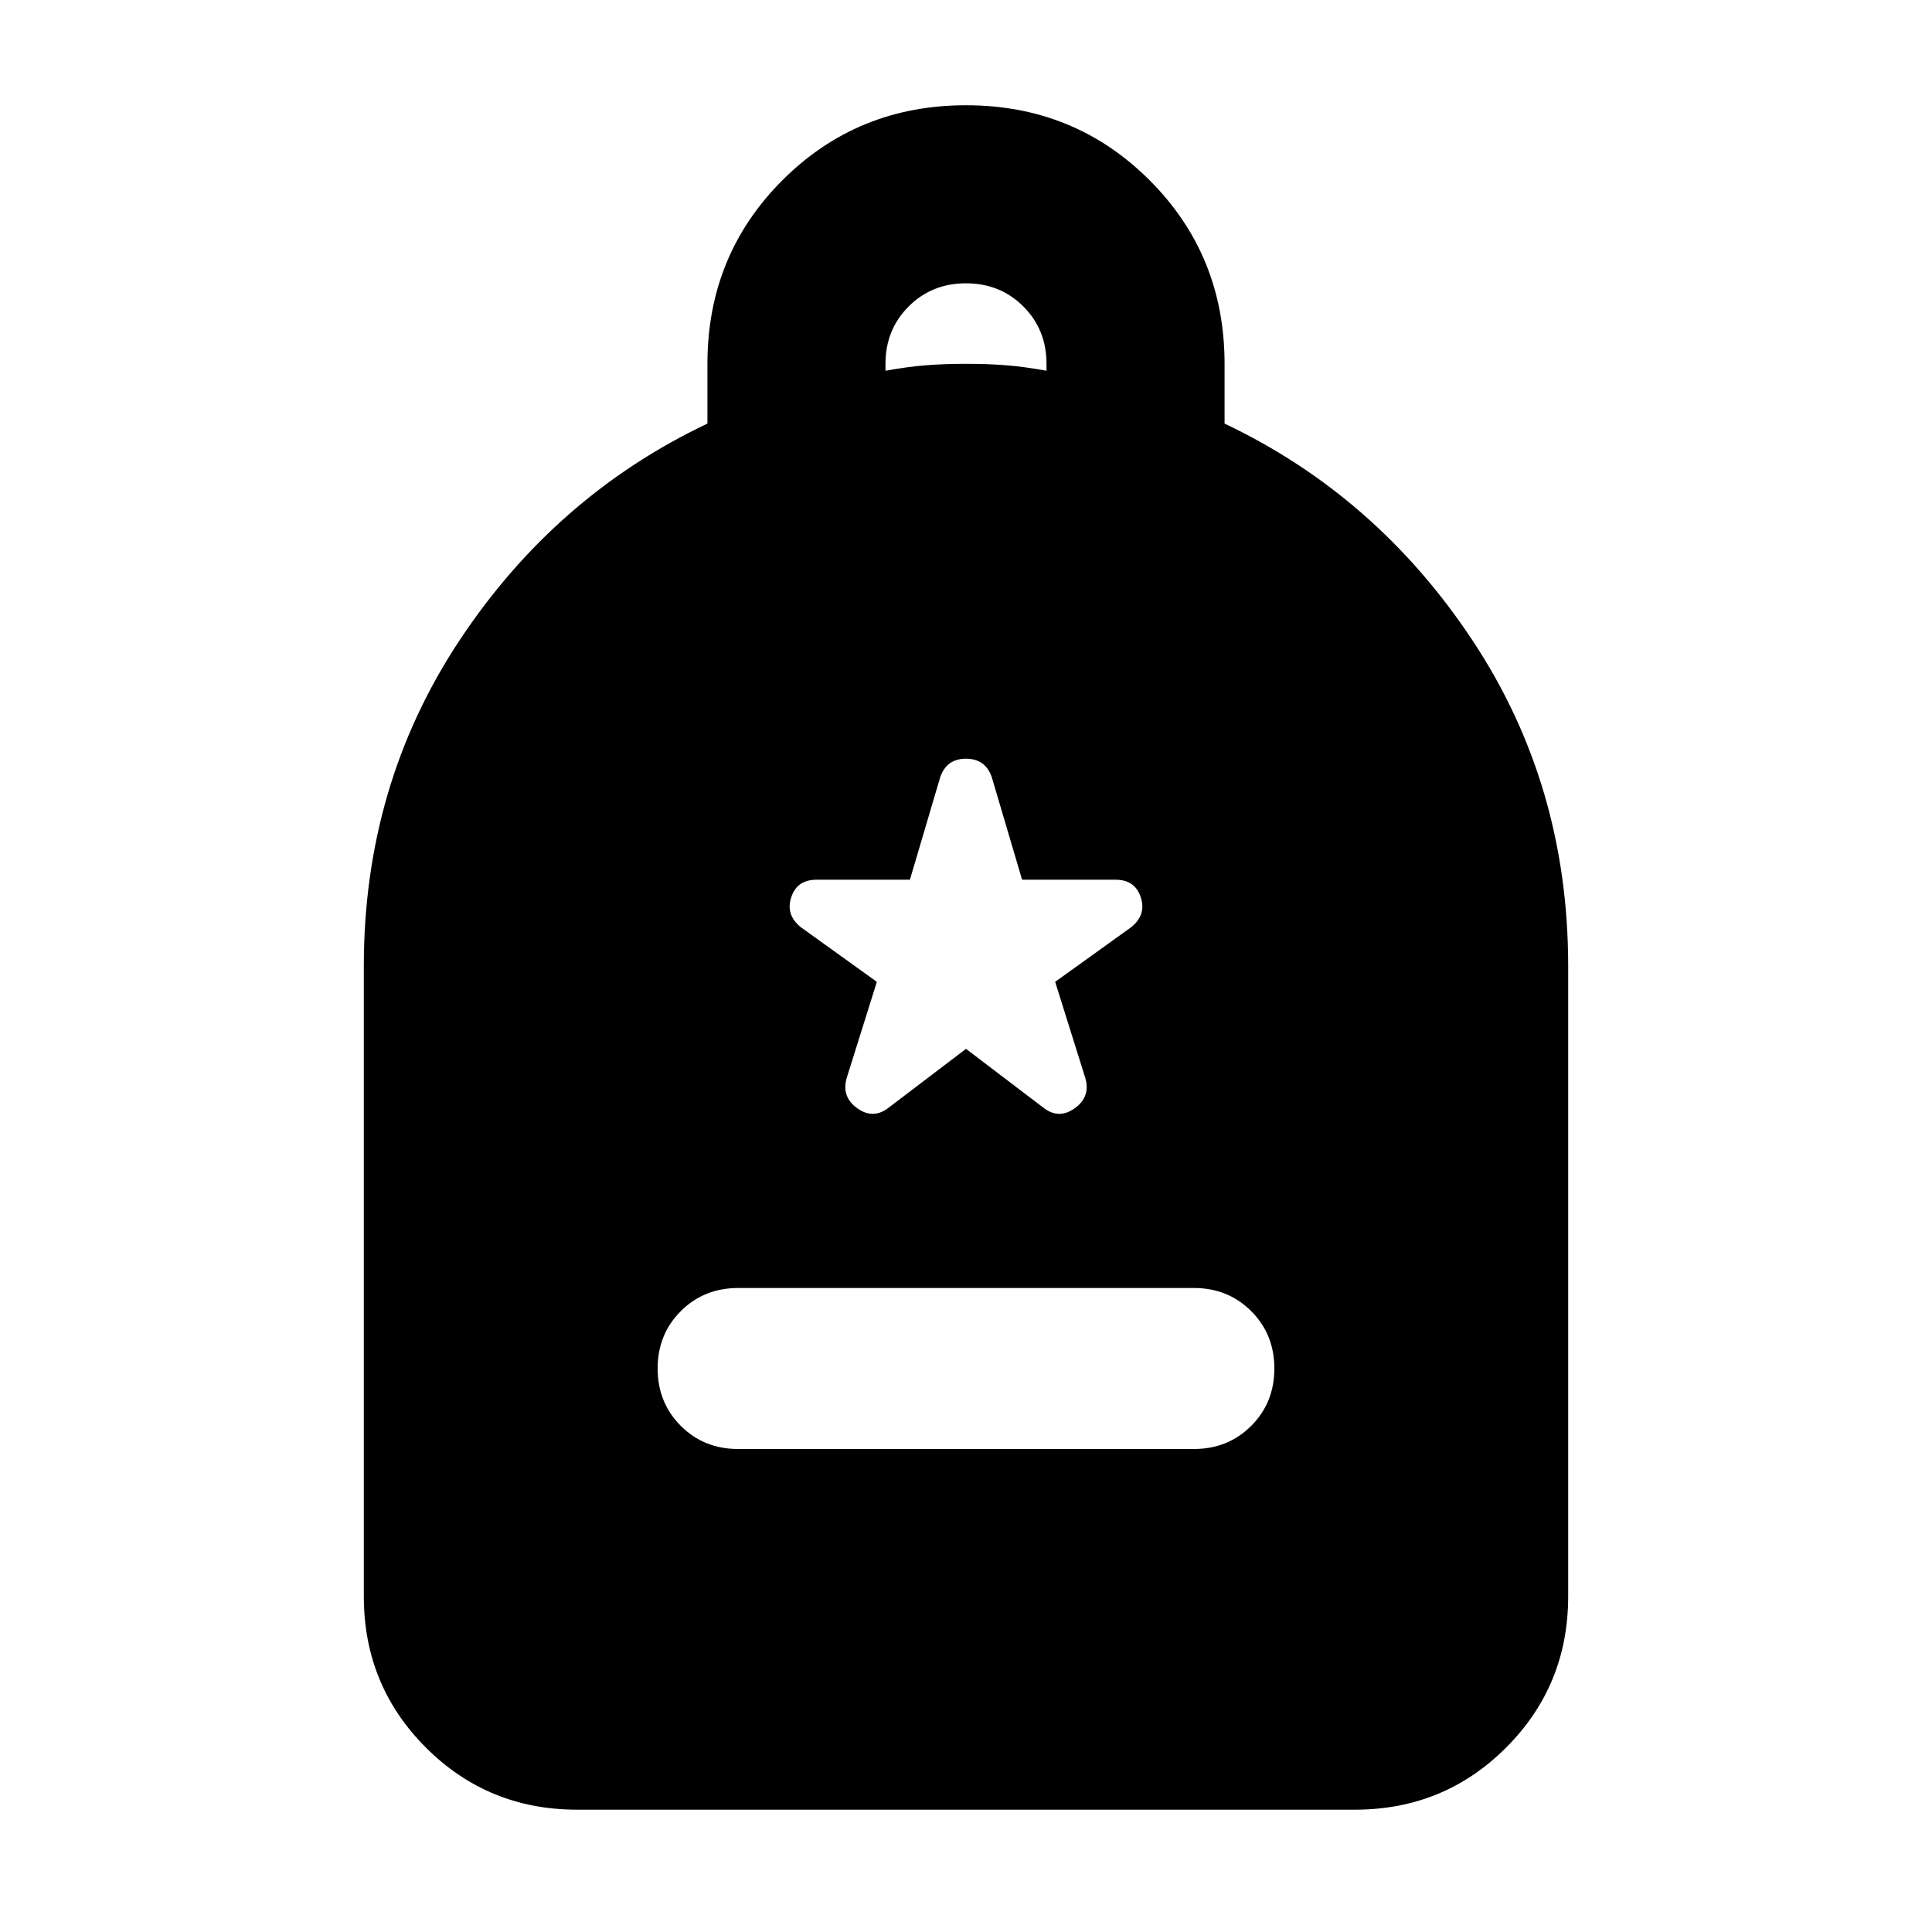 <svg xmlns="http://www.w3.org/2000/svg" height="24" viewBox="0 -960 960 960" width="24"><path d="M366.78-240h226.44q17 0 28.5-11.5t11.5-28.5q0-17-11.5-28.5t-28.5-11.5H366.78q-17 0-28.5 11.5t-11.5 28.5q0 17 11.5 28.5t28.5 11.5Zm-80 179.22q-44.3 0-75.15-30.85-30.85-30.85-30.85-75.15V-480q0-90.09 47.61-161.89Q276-713.7 351.52-749.52v-29.7q0-53.96 37.26-91.22T480-907.7q53.96 0 91.22 37.26t37.26 91.22v29.7Q684-713.7 731.61-641.89q47.61 71.8 47.61 161.89v313.22q0 44.3-30.85 75.15-30.85 30.85-75.15 30.85H286.78Zm153.22-715q11-2 20-2.72 9-.72 20-.72t20 .72q9 .72 20 2.72v-3.44q0-17-11.5-28.5t-28.5-11.5q-17 0-28.5 11.5t-11.5 28.5v3.44Zm40 336.95 38.26 29.09q7.7 6.13 15.67.5 7.98-5.63 5.42-14.89l-15.05-48 37.7-27.09q7.7-6.13 4.85-14.89-2.85-8.76-12.55-8.76h-46.43l-15.04-50.87Q489.7-583 480-583t-12.83 9.26l-15.04 50.87H405.7q-9.7 0-12.55 8.76-2.85 8.76 4.85 14.89l37.7 27.09-15.05 48q-2.56 9.26 5.42 14.89 7.97 5.63 15.67-.5L480-438.83Z"/></svg>